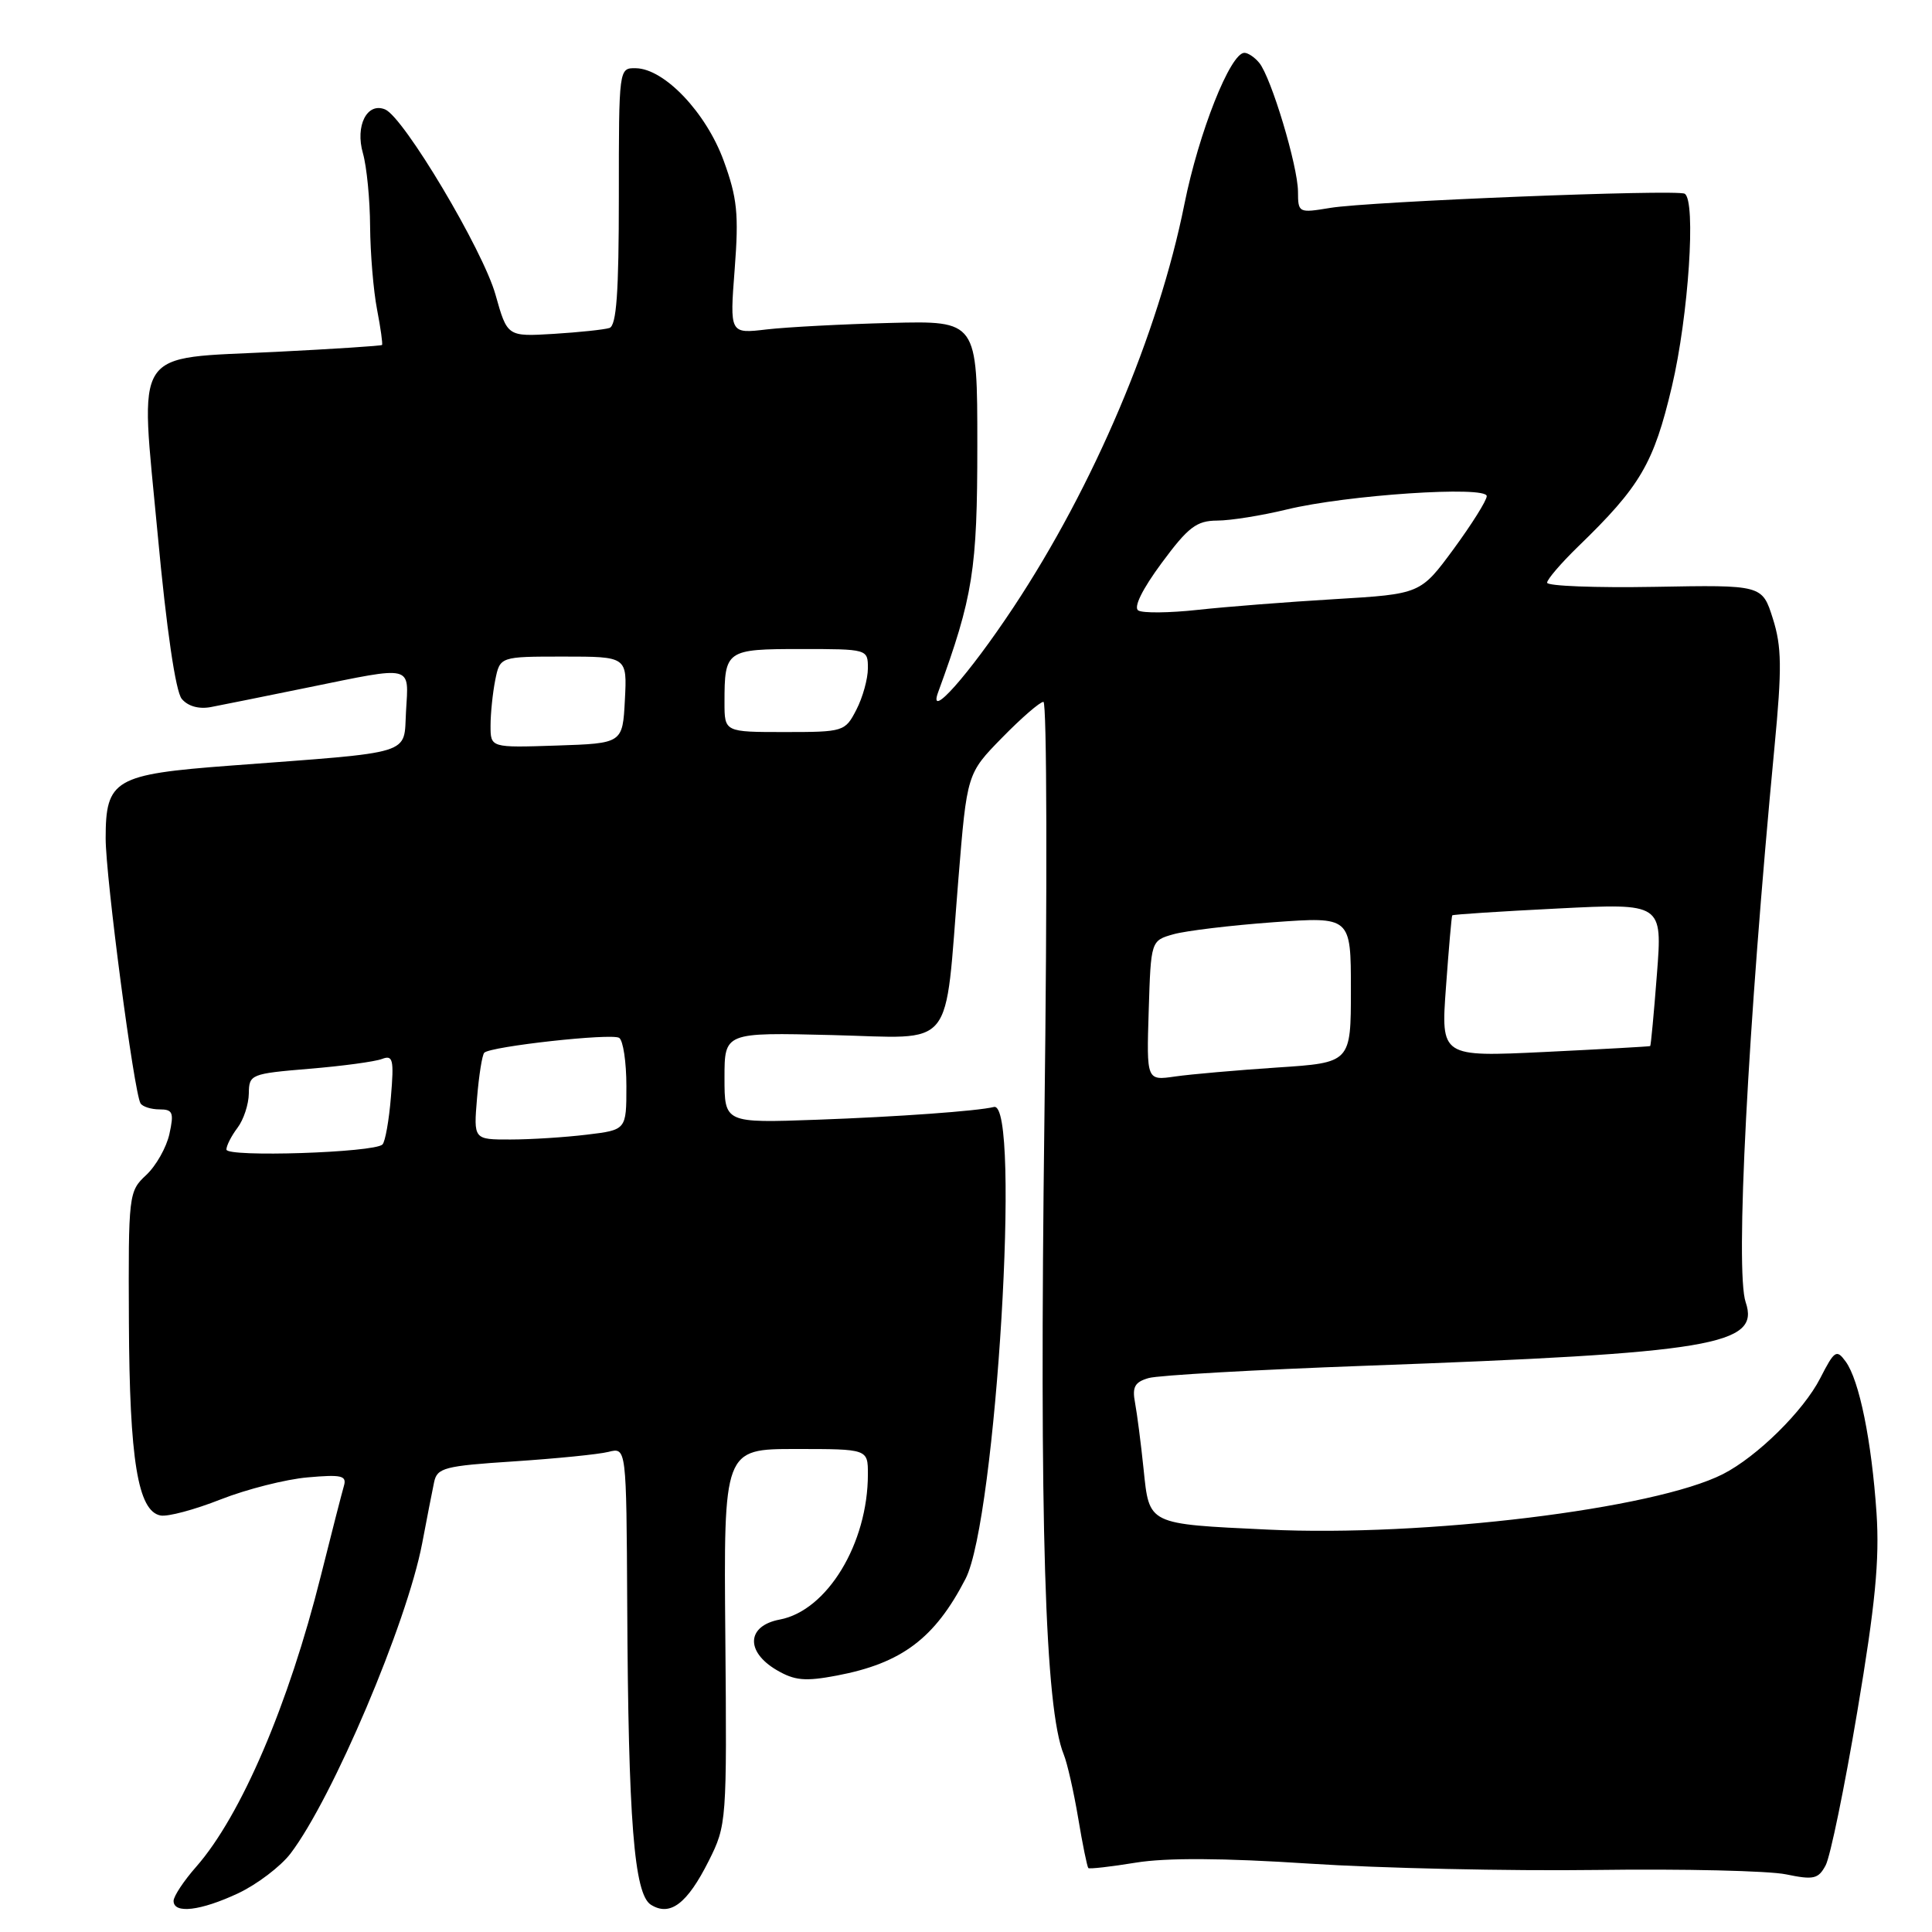 <?xml version="1.0" encoding="UTF-8" standalone="no"?>
<!DOCTYPE svg PUBLIC "-//W3C//DTD SVG 1.1//EN" "http://www.w3.org/Graphics/SVG/1.1/DTD/svg11.dtd" >
<svg xmlns="http://www.w3.org/2000/svg" xmlns:xlink="http://www.w3.org/1999/xlink" version="1.1" viewBox="0 0 256 256">
 <g >
 <path fill="currentColor"
d=" M 31.56 250.87 C 34.06 249.69 37.18 247.32 38.49 245.61 C 44.06 238.30 53.93 215.05 55.94 204.50 C 56.56 201.20 57.28 197.56 57.52 196.40 C 57.92 194.49 58.88 194.24 68.11 193.64 C 73.69 193.27 79.33 192.71 80.63 192.38 C 83.00 191.78 83.00 191.78 83.11 212.64 C 83.25 241.28 84.02 250.99 86.25 252.39 C 88.79 253.98 91.06 252.26 93.91 246.58 C 96.29 241.84 96.32 241.40 96.11 216.89 C 95.89 192.00 95.89 192.00 105.45 192.00 C 115.00 192.00 115.00 192.00 115.00 195.34 C 115.00 204.52 109.60 213.42 103.32 214.60 C 98.96 215.42 98.74 218.83 102.89 221.28 C 105.29 222.69 106.67 222.82 110.89 222.02 C 119.49 220.39 123.86 217.10 127.94 209.20 C 131.98 201.37 135.33 145.77 131.70 146.68 C 129.53 147.22 119.01 147.98 108.25 148.37 C 96.00 148.81 96.00 148.81 96.00 142.81 C 96.00 136.80 96.00 136.80 110.21 137.15 C 126.79 137.55 125.11 139.62 126.99 116.50 C 128.13 102.50 128.13 102.50 132.78 97.75 C 135.33 95.14 137.80 93.00 138.26 93.00 C 138.72 93.00 138.78 117.86 138.39 148.25 C 137.71 201.98 138.46 226.43 140.96 232.50 C 141.41 233.60 142.27 237.37 142.86 240.88 C 143.44 244.39 144.06 247.38 144.21 247.53 C 144.37 247.67 147.20 247.35 150.50 246.81 C 154.54 246.15 162.05 246.19 173.50 246.94 C 182.85 247.55 199.95 247.93 211.50 247.78 C 223.05 247.62 234.37 247.89 236.65 248.36 C 240.32 249.12 240.94 248.98 241.91 247.16 C 242.52 246.02 244.41 236.86 246.10 226.80 C 248.49 212.61 249.06 206.70 248.65 200.50 C 248.00 190.92 246.37 182.89 244.56 180.41 C 243.35 178.75 243.08 178.93 241.19 182.62 C 238.98 186.95 232.83 193.01 228.31 195.32 C 219.23 199.95 188.70 203.67 168.00 202.68 C 151.99 201.92 152.30 202.07 151.53 194.66 C 151.18 191.27 150.67 187.32 150.40 185.88 C 150.00 183.78 150.36 183.13 152.20 182.60 C 153.46 182.23 166.39 181.50 180.93 180.97 C 226.96 179.29 233.25 178.24 231.31 172.55 C 229.91 168.45 231.58 136.23 235.13 98.96 C 236.13 88.50 236.09 85.69 234.91 81.96 C 233.50 77.50 233.50 77.50 219.25 77.76 C 211.41 77.90 205.00 77.65 205.00 77.21 C 205.00 76.77 206.84 74.63 209.08 72.45 C 217.36 64.44 219.13 61.42 221.54 51.19 C 223.74 41.85 224.76 26.56 223.23 25.67 C 222.19 25.06 181.35 26.69 176.25 27.55 C 172.07 28.24 172.00 28.21 171.99 25.38 C 171.97 21.99 168.43 10.22 166.85 8.32 C 166.25 7.59 165.37 7.00 164.89 7.00 C 163.03 7.00 158.85 17.54 156.94 27.05 C 153.50 44.21 144.94 64.40 134.27 80.50 C 128.33 89.46 122.90 95.57 124.31 91.72 C 128.94 79.05 129.50 75.49 129.50 59.00 C 129.50 42.50 129.50 42.50 118.00 42.79 C 111.67 42.95 104.29 43.34 101.59 43.65 C 96.69 44.23 96.69 44.23 97.35 35.66 C 97.91 28.35 97.69 26.23 95.89 21.29 C 93.56 14.92 88.04 9.10 84.25 9.04 C 82.00 9.00 82.00 9.02 82.00 26.03 C 82.00 38.78 81.69 43.16 80.75 43.46 C 80.06 43.68 76.74 44.03 73.36 44.24 C 67.22 44.61 67.22 44.61 65.66 39.06 C 64.01 33.15 53.50 15.52 51.03 14.50 C 48.64 13.51 47.04 16.66 48.09 20.31 C 48.59 22.06 49.02 26.41 49.04 29.99 C 49.07 33.57 49.48 38.52 49.96 41.00 C 50.44 43.48 50.73 45.60 50.62 45.71 C 50.50 45.83 44.20 46.24 36.62 46.62 C 17.28 47.59 18.54 45.65 20.89 70.76 C 22.06 83.38 23.27 91.62 24.08 92.60 C 24.89 93.58 26.35 93.99 27.94 93.69 C 29.35 93.42 35.13 92.26 40.79 91.10 C 54.90 88.22 54.16 88.04 53.80 94.25 C 53.46 100.13 55.21 99.59 30.50 101.45 C 15.17 102.60 14.00 103.29 14.00 111.08 C 14.00 116.24 17.76 144.80 18.62 146.20 C 18.89 146.64 20.03 147.00 21.14 147.00 C 22.90 147.00 23.07 147.42 22.45 150.25 C 22.06 152.04 20.67 154.49 19.37 155.70 C 17.05 157.86 17.00 158.25 17.08 175.20 C 17.16 193.44 18.27 200.24 21.27 200.81 C 22.21 201.00 25.80 200.04 29.24 198.68 C 32.68 197.33 37.87 196.01 40.77 195.76 C 45.27 195.36 45.97 195.53 45.57 196.89 C 45.31 197.78 43.93 203.14 42.51 208.82 C 38.25 225.85 31.94 240.58 26.01 247.34 C 24.35 249.22 23.00 251.27 23.00 251.88 C 23.00 253.63 26.59 253.20 31.56 250.87 Z  M 30.00 152.32 C 30.00 151.81 30.66 150.51 31.47 149.44 C 32.28 148.37 32.95 146.33 32.97 144.89 C 33.00 142.36 33.23 142.27 40.97 141.62 C 45.36 141.26 49.70 140.67 50.61 140.32 C 52.07 139.76 52.22 140.37 51.80 145.34 C 51.55 148.45 51.04 151.29 50.68 151.65 C 49.61 152.73 30.00 153.37 30.00 152.32 Z  M 63.21 145.50 C 63.46 142.48 63.89 139.77 64.17 139.49 C 65.02 138.65 81.00 136.88 82.04 137.52 C 82.57 137.85 83.00 140.73 83.00 143.92 C 83.00 149.72 83.00 149.72 77.75 150.35 C 74.86 150.70 70.31 150.99 67.63 150.99 C 62.75 151.00 62.75 151.00 63.21 145.50 Z  M 152.21 133.91 C 152.50 124.64 152.50 124.64 155.50 123.79 C 157.15 123.33 163.11 122.61 168.75 122.20 C 179.00 121.46 179.00 121.46 179.00 131.14 C 179.00 140.81 179.00 140.81 169.25 141.45 C 163.89 141.81 157.80 142.34 155.71 142.64 C 151.92 143.19 151.92 143.19 152.21 133.91 Z  M 191.60 130.78 C 191.97 125.67 192.34 121.40 192.43 121.29 C 192.52 121.17 198.83 120.76 206.44 120.38 C 220.28 119.68 220.28 119.68 219.55 129.09 C 219.15 134.27 218.75 138.55 218.66 138.61 C 218.57 138.67 212.30 139.02 204.71 139.39 C 190.92 140.05 190.92 140.05 191.60 130.78 Z  M 65.00 96.16 C 65.00 94.56 65.28 91.84 65.62 90.12 C 66.25 87.00 66.25 87.00 74.67 87.00 C 83.10 87.00 83.10 87.00 82.80 92.75 C 82.50 98.50 82.50 98.50 73.75 98.79 C 65.00 99.08 65.00 99.08 65.00 96.16 Z  M 96.00 93.08 C 96.00 86.15 96.21 86.00 106.11 86.00 C 114.97 86.00 115.00 86.01 115.00 88.55 C 115.00 89.95 114.31 92.43 113.47 94.05 C 111.98 96.94 111.79 97.00 103.97 97.00 C 96.00 97.00 96.00 97.00 96.00 93.08 Z  M 150.83 80.89 C 150.17 80.49 151.35 78.09 153.91 74.62 C 157.45 69.83 158.54 69.00 161.28 68.98 C 163.05 68.98 167.20 68.31 170.50 67.51 C 178.43 65.58 197.00 64.34 197.00 65.74 C 197.00 66.31 195.02 69.46 192.61 72.75 C 188.22 78.71 188.22 78.71 176.86 79.39 C 170.61 79.76 162.44 80.40 158.70 80.81 C 154.96 81.22 151.42 81.26 150.83 80.89 Z "/>
</g>
</svg>